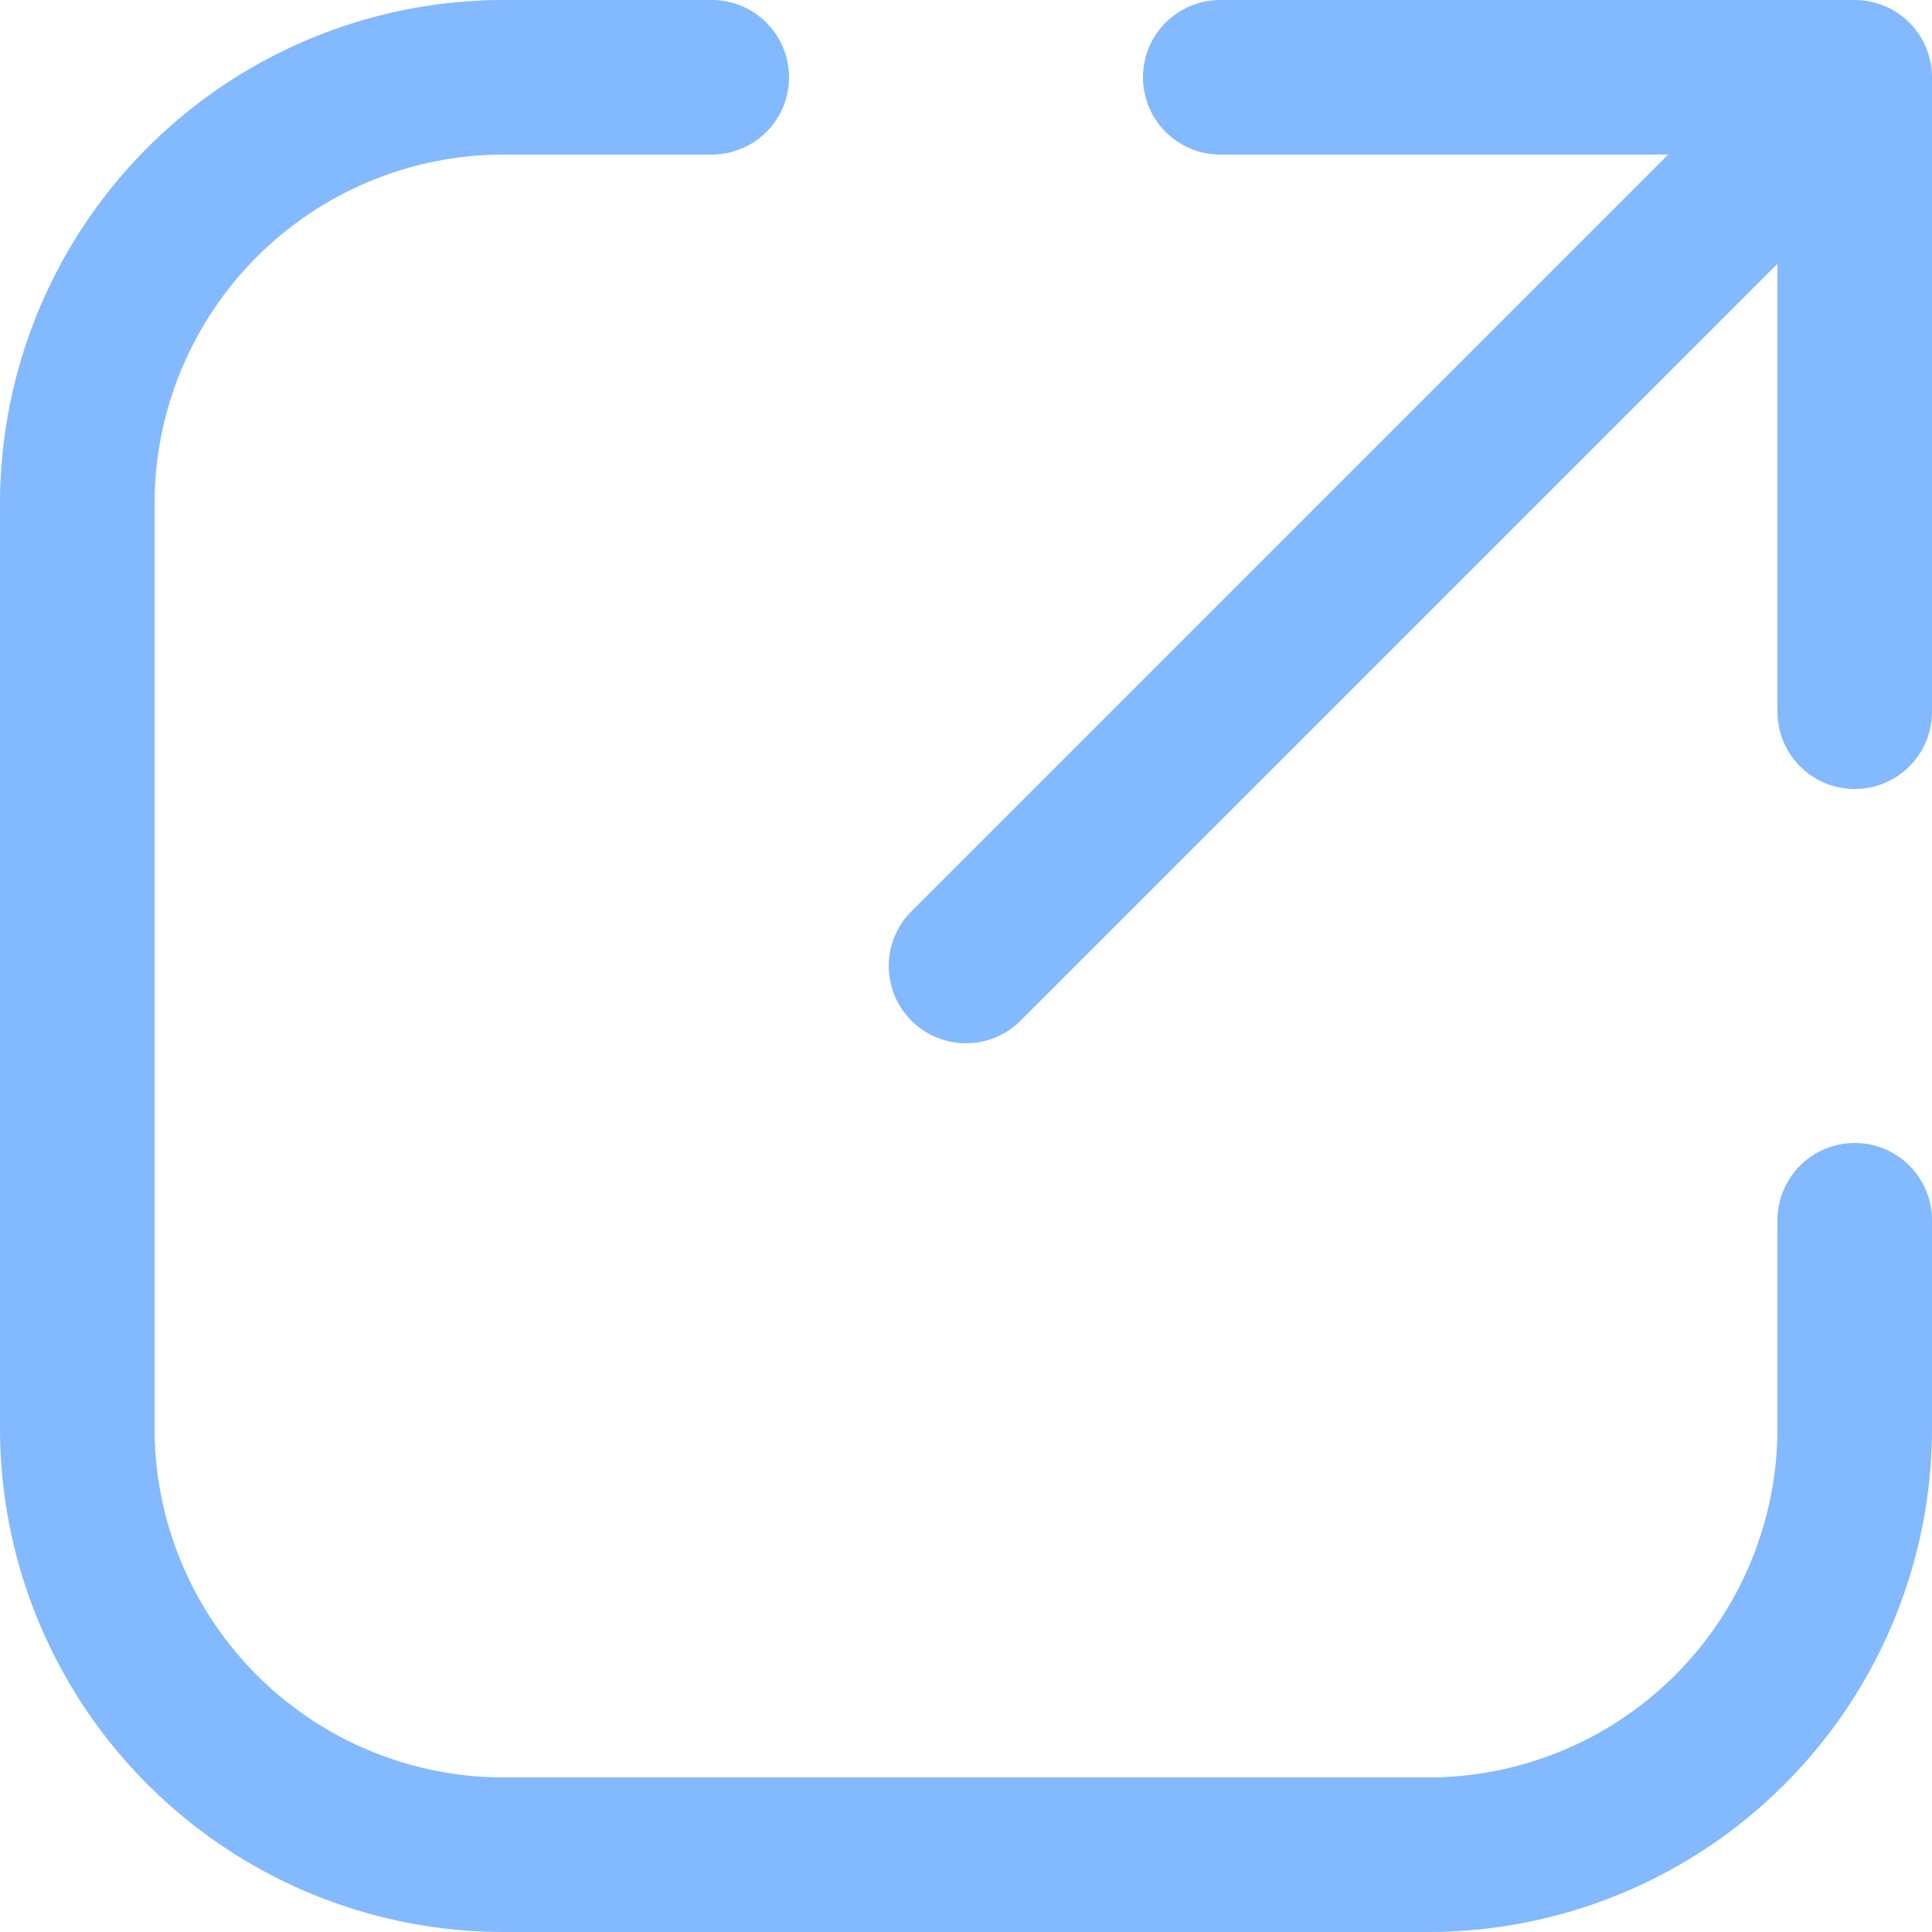 <svg id="Layer_1" data-name="Layer 1" xmlns="http://www.w3.org/2000/svg" viewBox="0 0 25 25"><defs><style>.cls-1{fill:none;stroke:#83b9ff;stroke-linecap:round;stroke-linejoin:round;stroke-width:2px;}</style></defs><path class="cls-1" d="M24,15.79v2.69A5.52,5.52,0,0,1,18.48,24h-12A5.52,5.52,0,0,1,1,18.48v-12A5.52,5.52,0,0,1,6.52,1H9.21"/><polyline class="cls-1" points="12.5 12.5 24 1 15.79 1 24 1 24 9.21"/></svg>